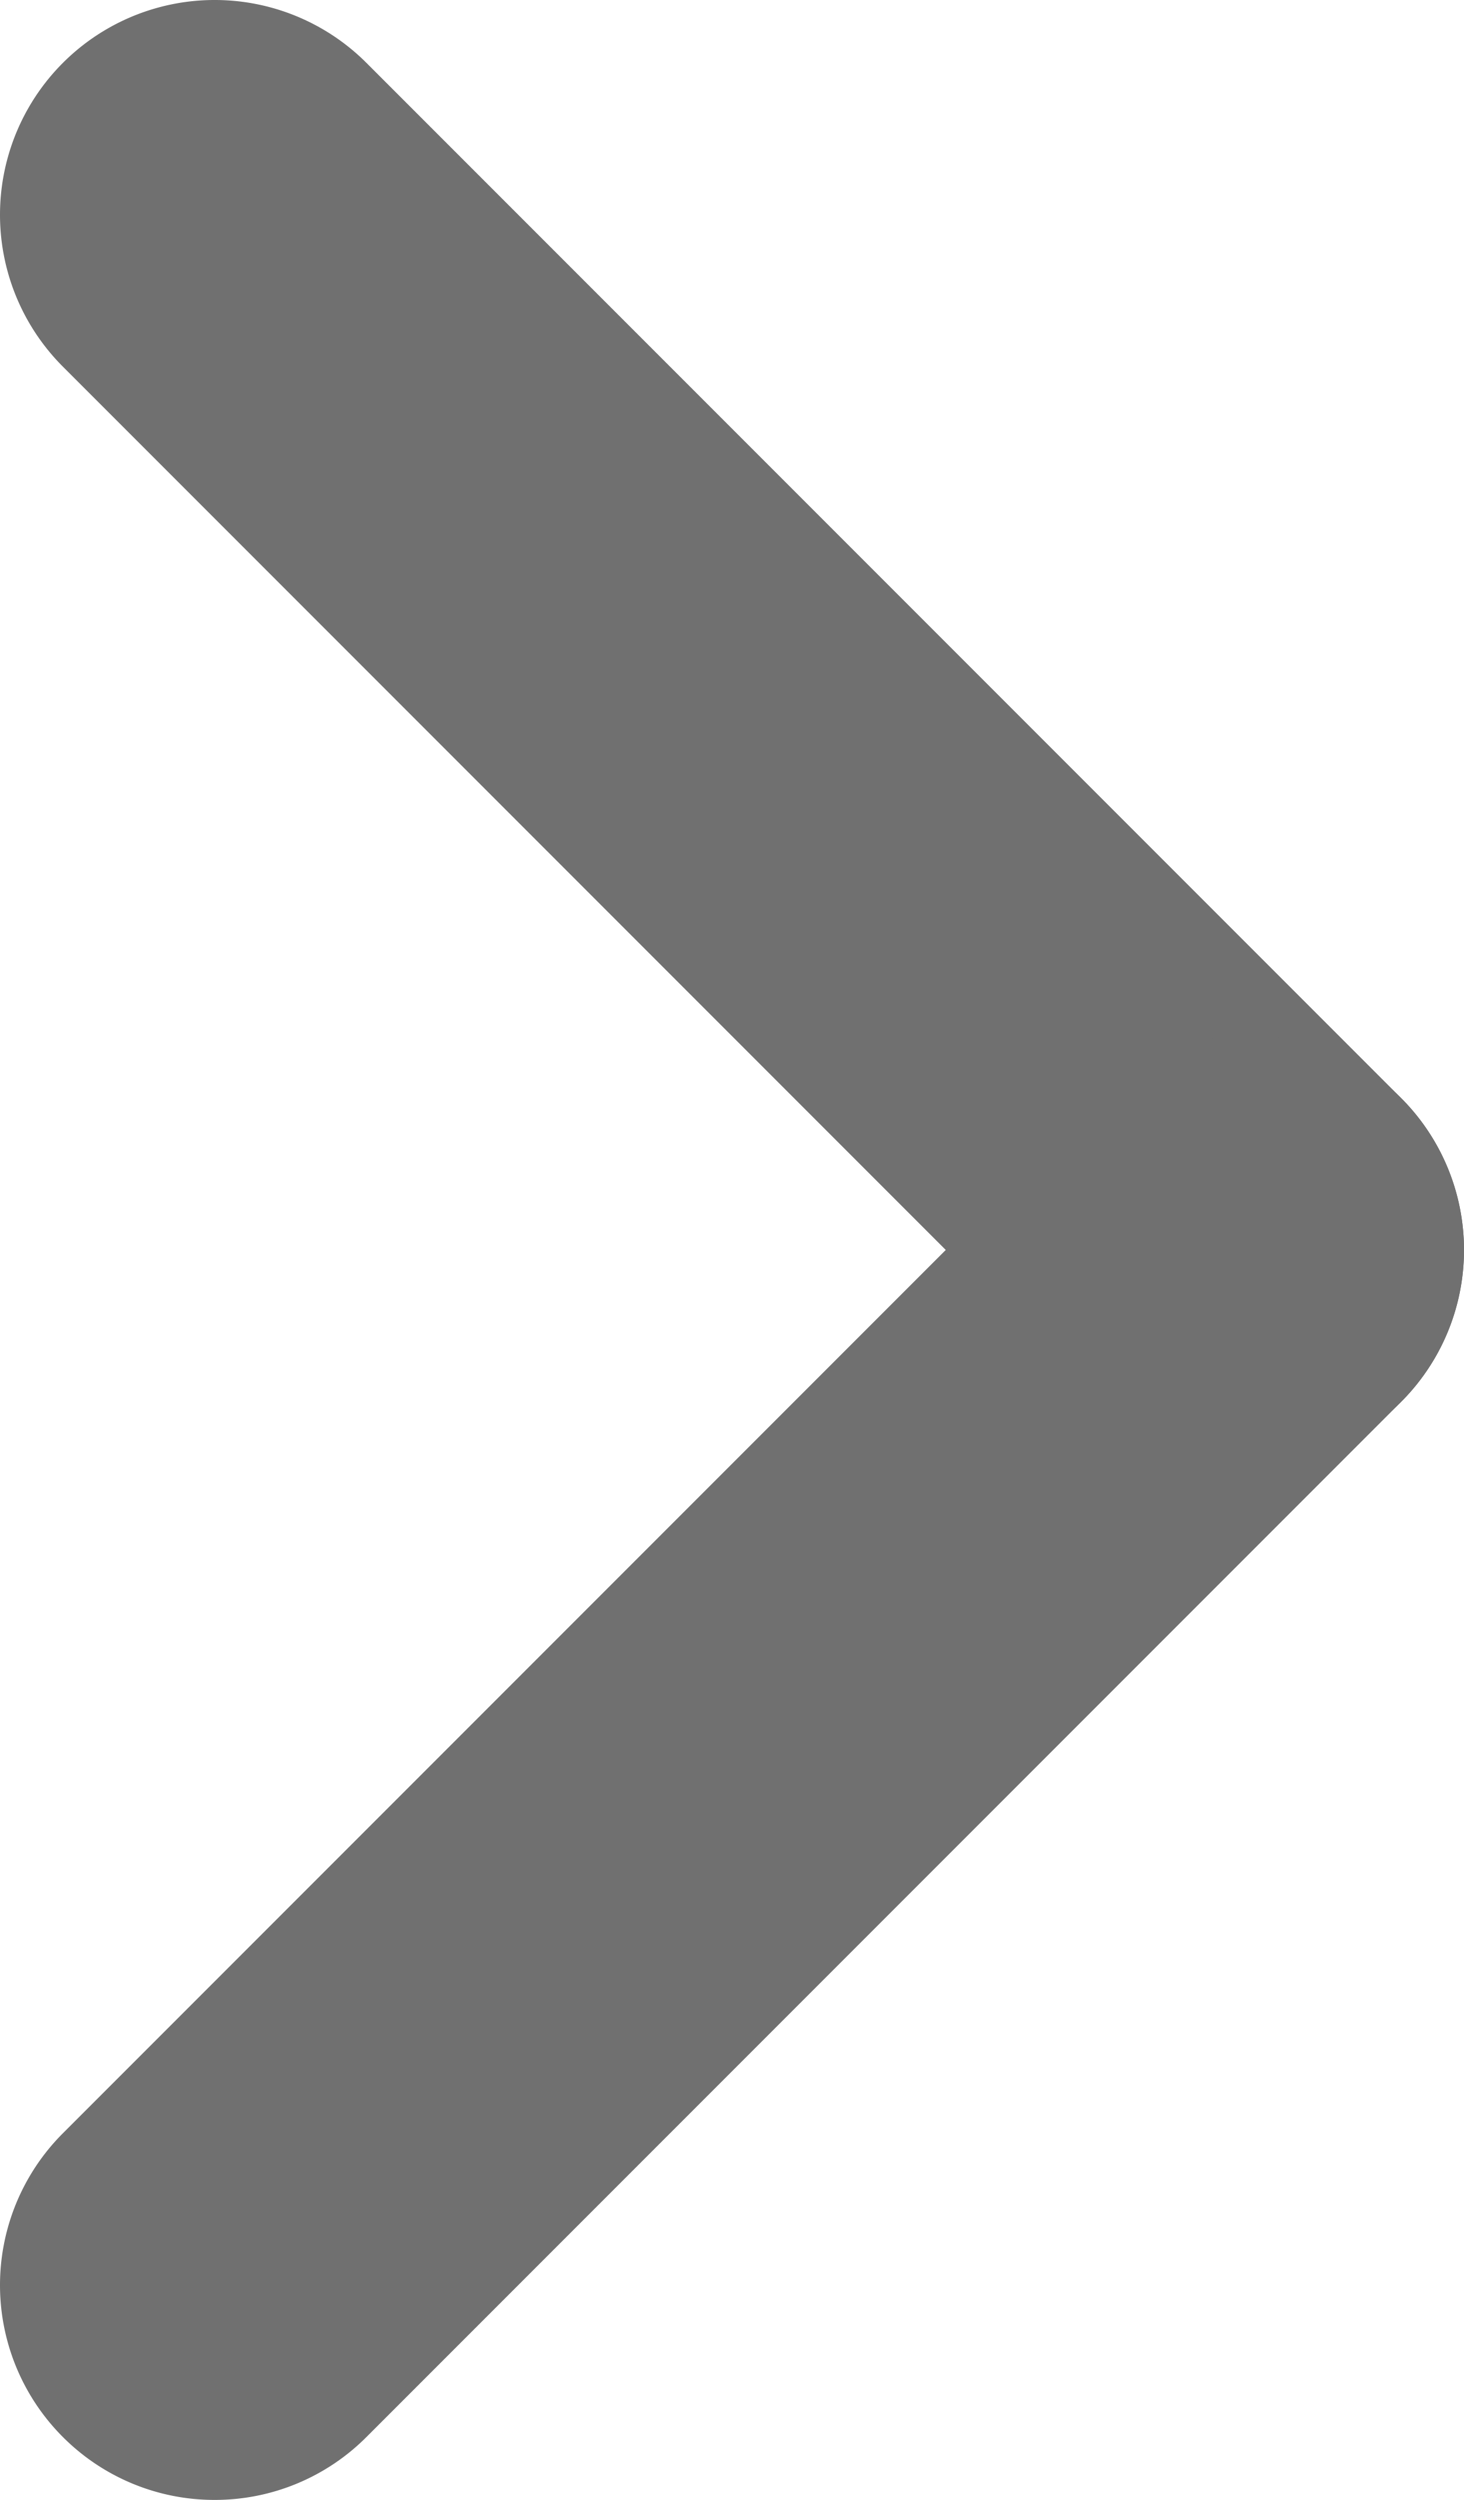 <svg xmlns="http://www.w3.org/2000/svg" width="341" height="582" viewBox="0 0 341 582">
  <g id="Group_4399" data-name="Group 4399" transform="translate(15015.5 -12534.5)">
    <path id="Path_2357" data-name="Path 2357" d="M241,291a49.844,49.844,0,0,1-35.355-14.645l-241-241a50,50,0,0,1,0-70.711,50,50,0,0,1,70.711,0l241,241A50,50,0,0,1,241,291Z" transform="translate(-14965.5 12584.5)" fill="#707070"/>
    <path id="Line_81" data-name="Line 81" d="M0,291a49.844,49.844,0,0,1-35.355-14.645,50,50,0,0,1,0-70.711l241-241a50,50,0,0,1,70.711,0,50,50,0,0,1,0,70.711l-241,241A49.844,49.844,0,0,1,0,291Z" transform="translate(-14965.5 12825.5)" fill="#707070"/>
  </g>
</svg>
